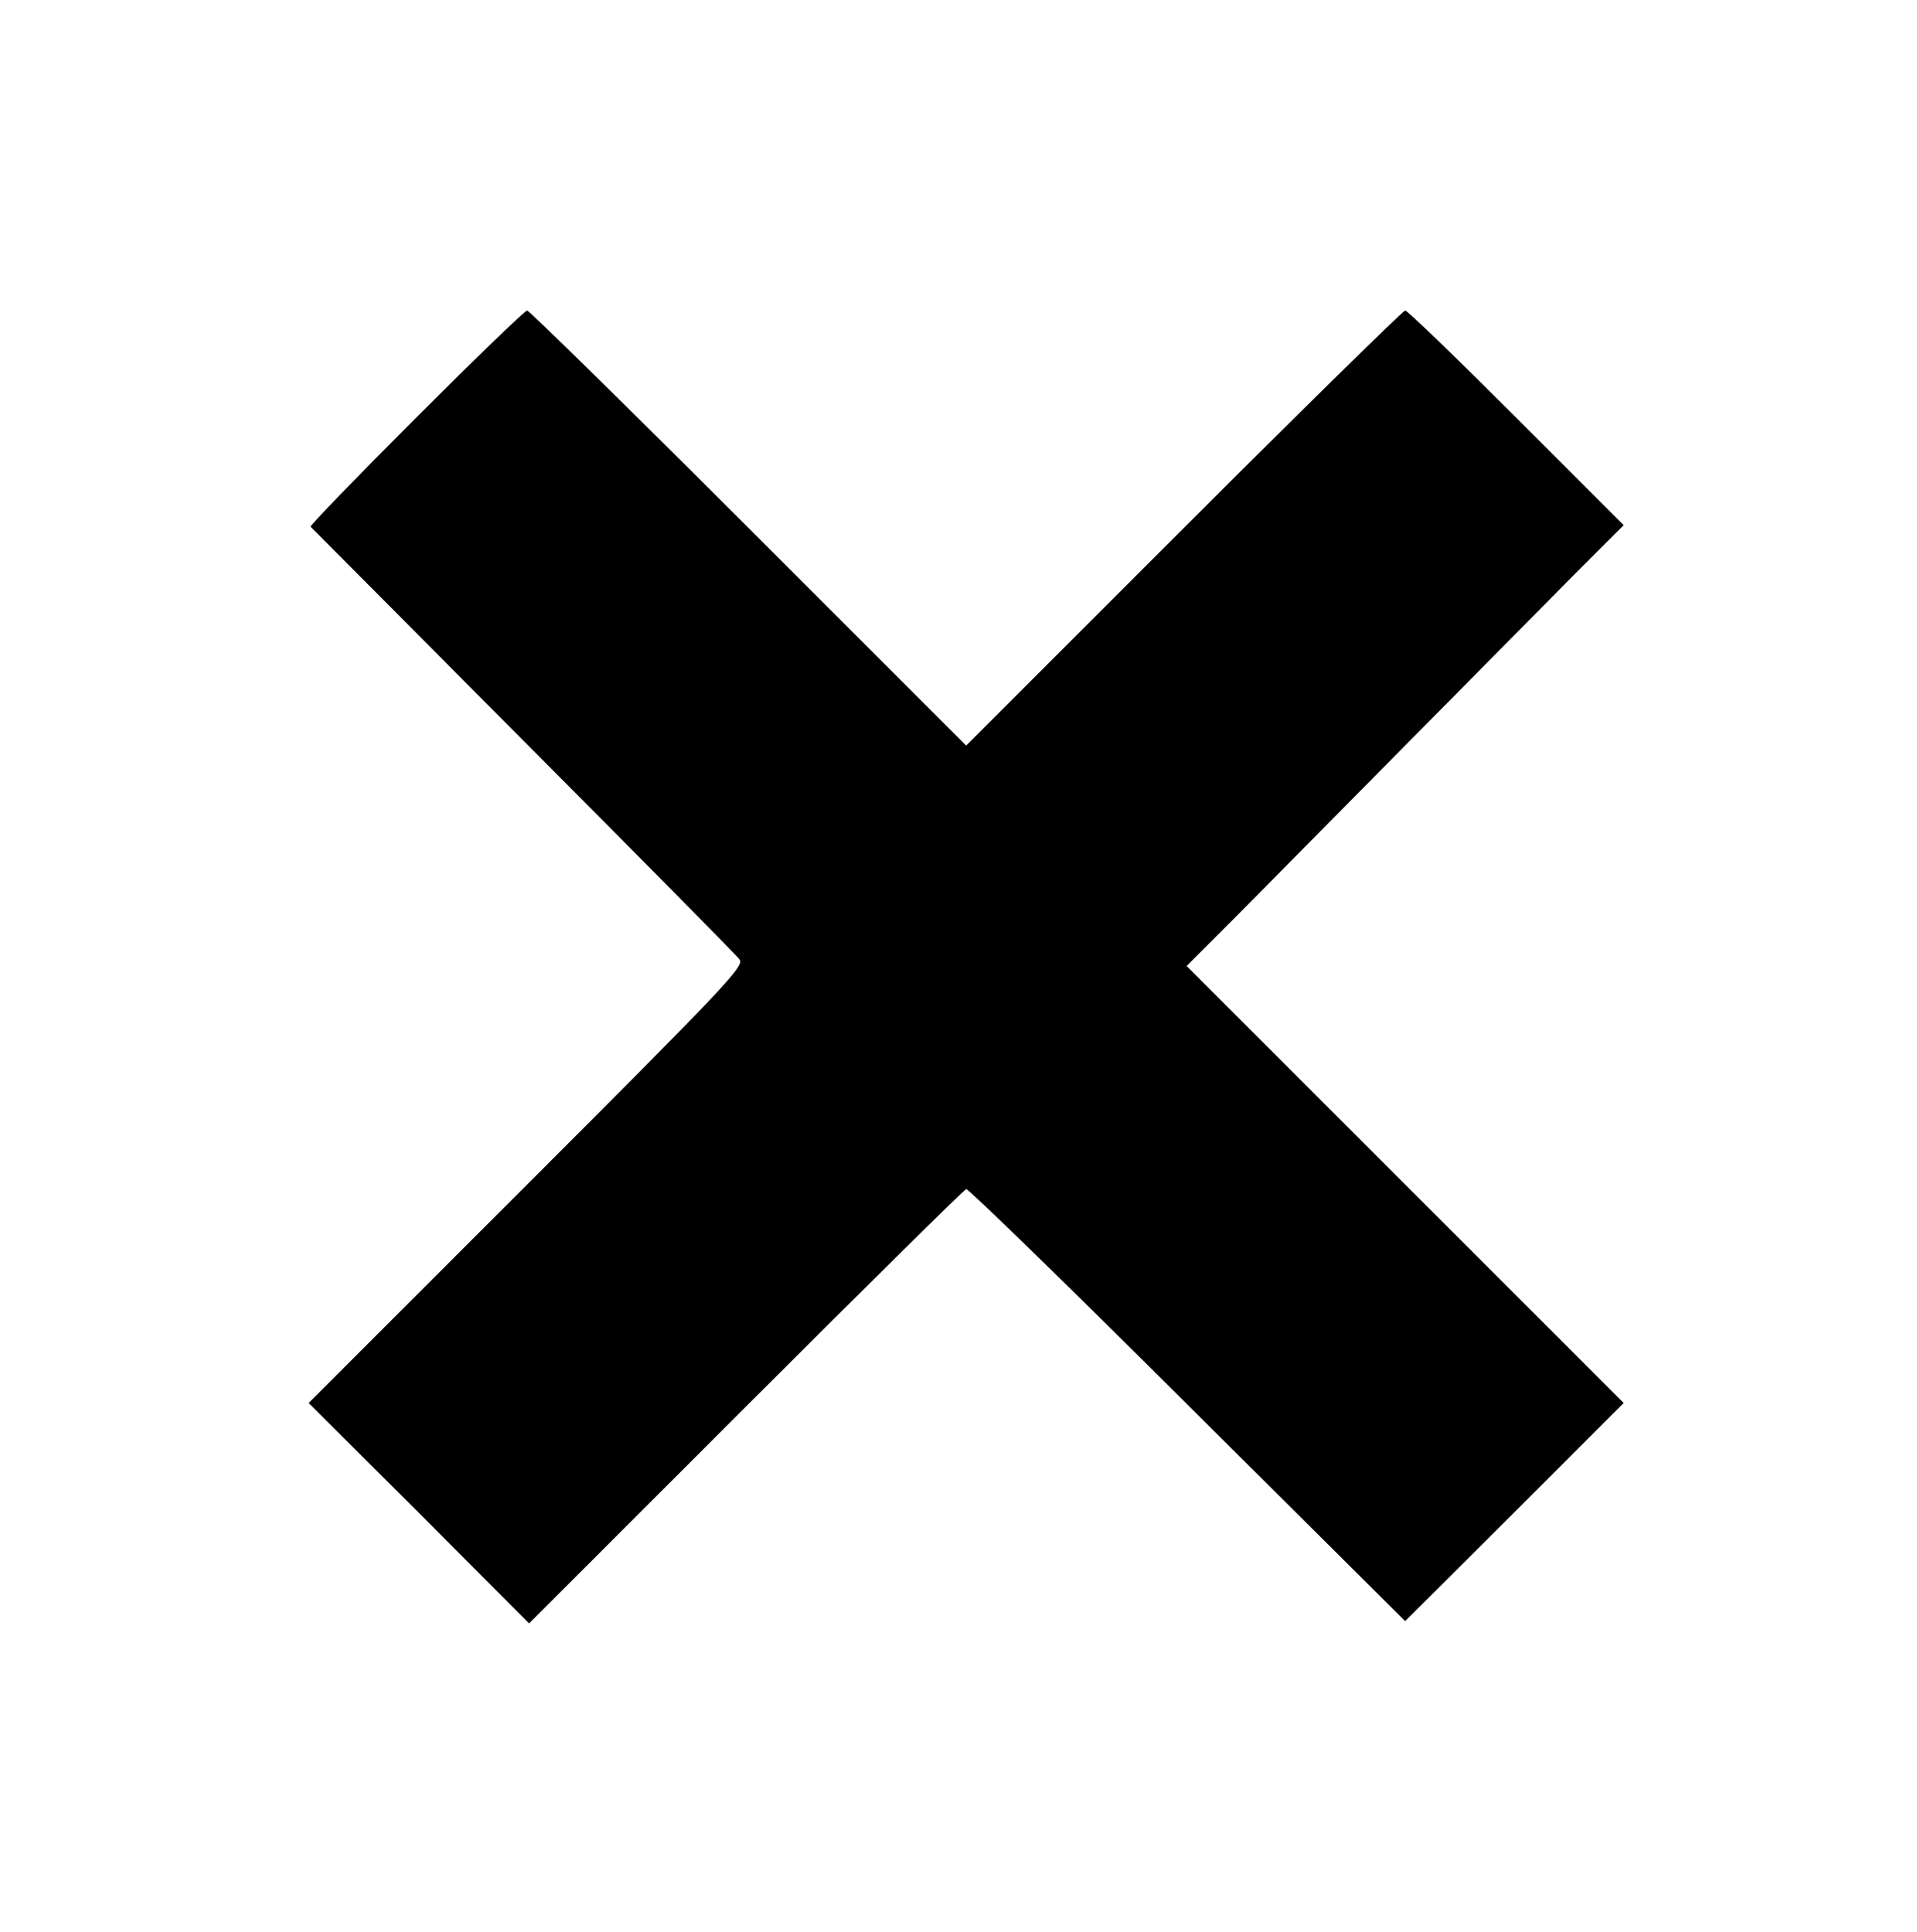 <?xml version="1.0" standalone="no"?>
<!DOCTYPE svg PUBLIC "-//W3C//DTD SVG 20010904//EN"
 "http://www.w3.org/TR/2001/REC-SVG-20010904/DTD/svg10.dtd">
<svg version="1.0" xmlns="http://www.w3.org/2000/svg"
 width="500pt" height="504pt" viewBox="0 0 500 504"
 preserveAspectRatio="xMidYMid meet">

<g transform="translate(0,504) scale(0.1,-0.1)"
fill="#000000" stroke="none">
<path d="M1085 3950 c-153 -153 -277 -281 -275 -284 3 -3 253 -254 555 -558
303 -304 557 -561 564 -571 13 -17 -31 -64 -555 -588 l-569 -569 288 -287 287
-288 565 565 c311 311 569 566 575 568 5 2 265 -251 577 -562 l568 -565 285
284 285 285 -570 570 -570 570 122 122 c67 68 262 265 433 438 171 173 373
377 448 453 l137 137 -280 280 c-154 154 -284 280 -290 280 -5 0 -265 -255
-577 -567 l-568 -568 -568 568 c-312 312 -572 567 -577 567 -6 0 -136 -126
-290 -280z"/>
</g>
</svg>
